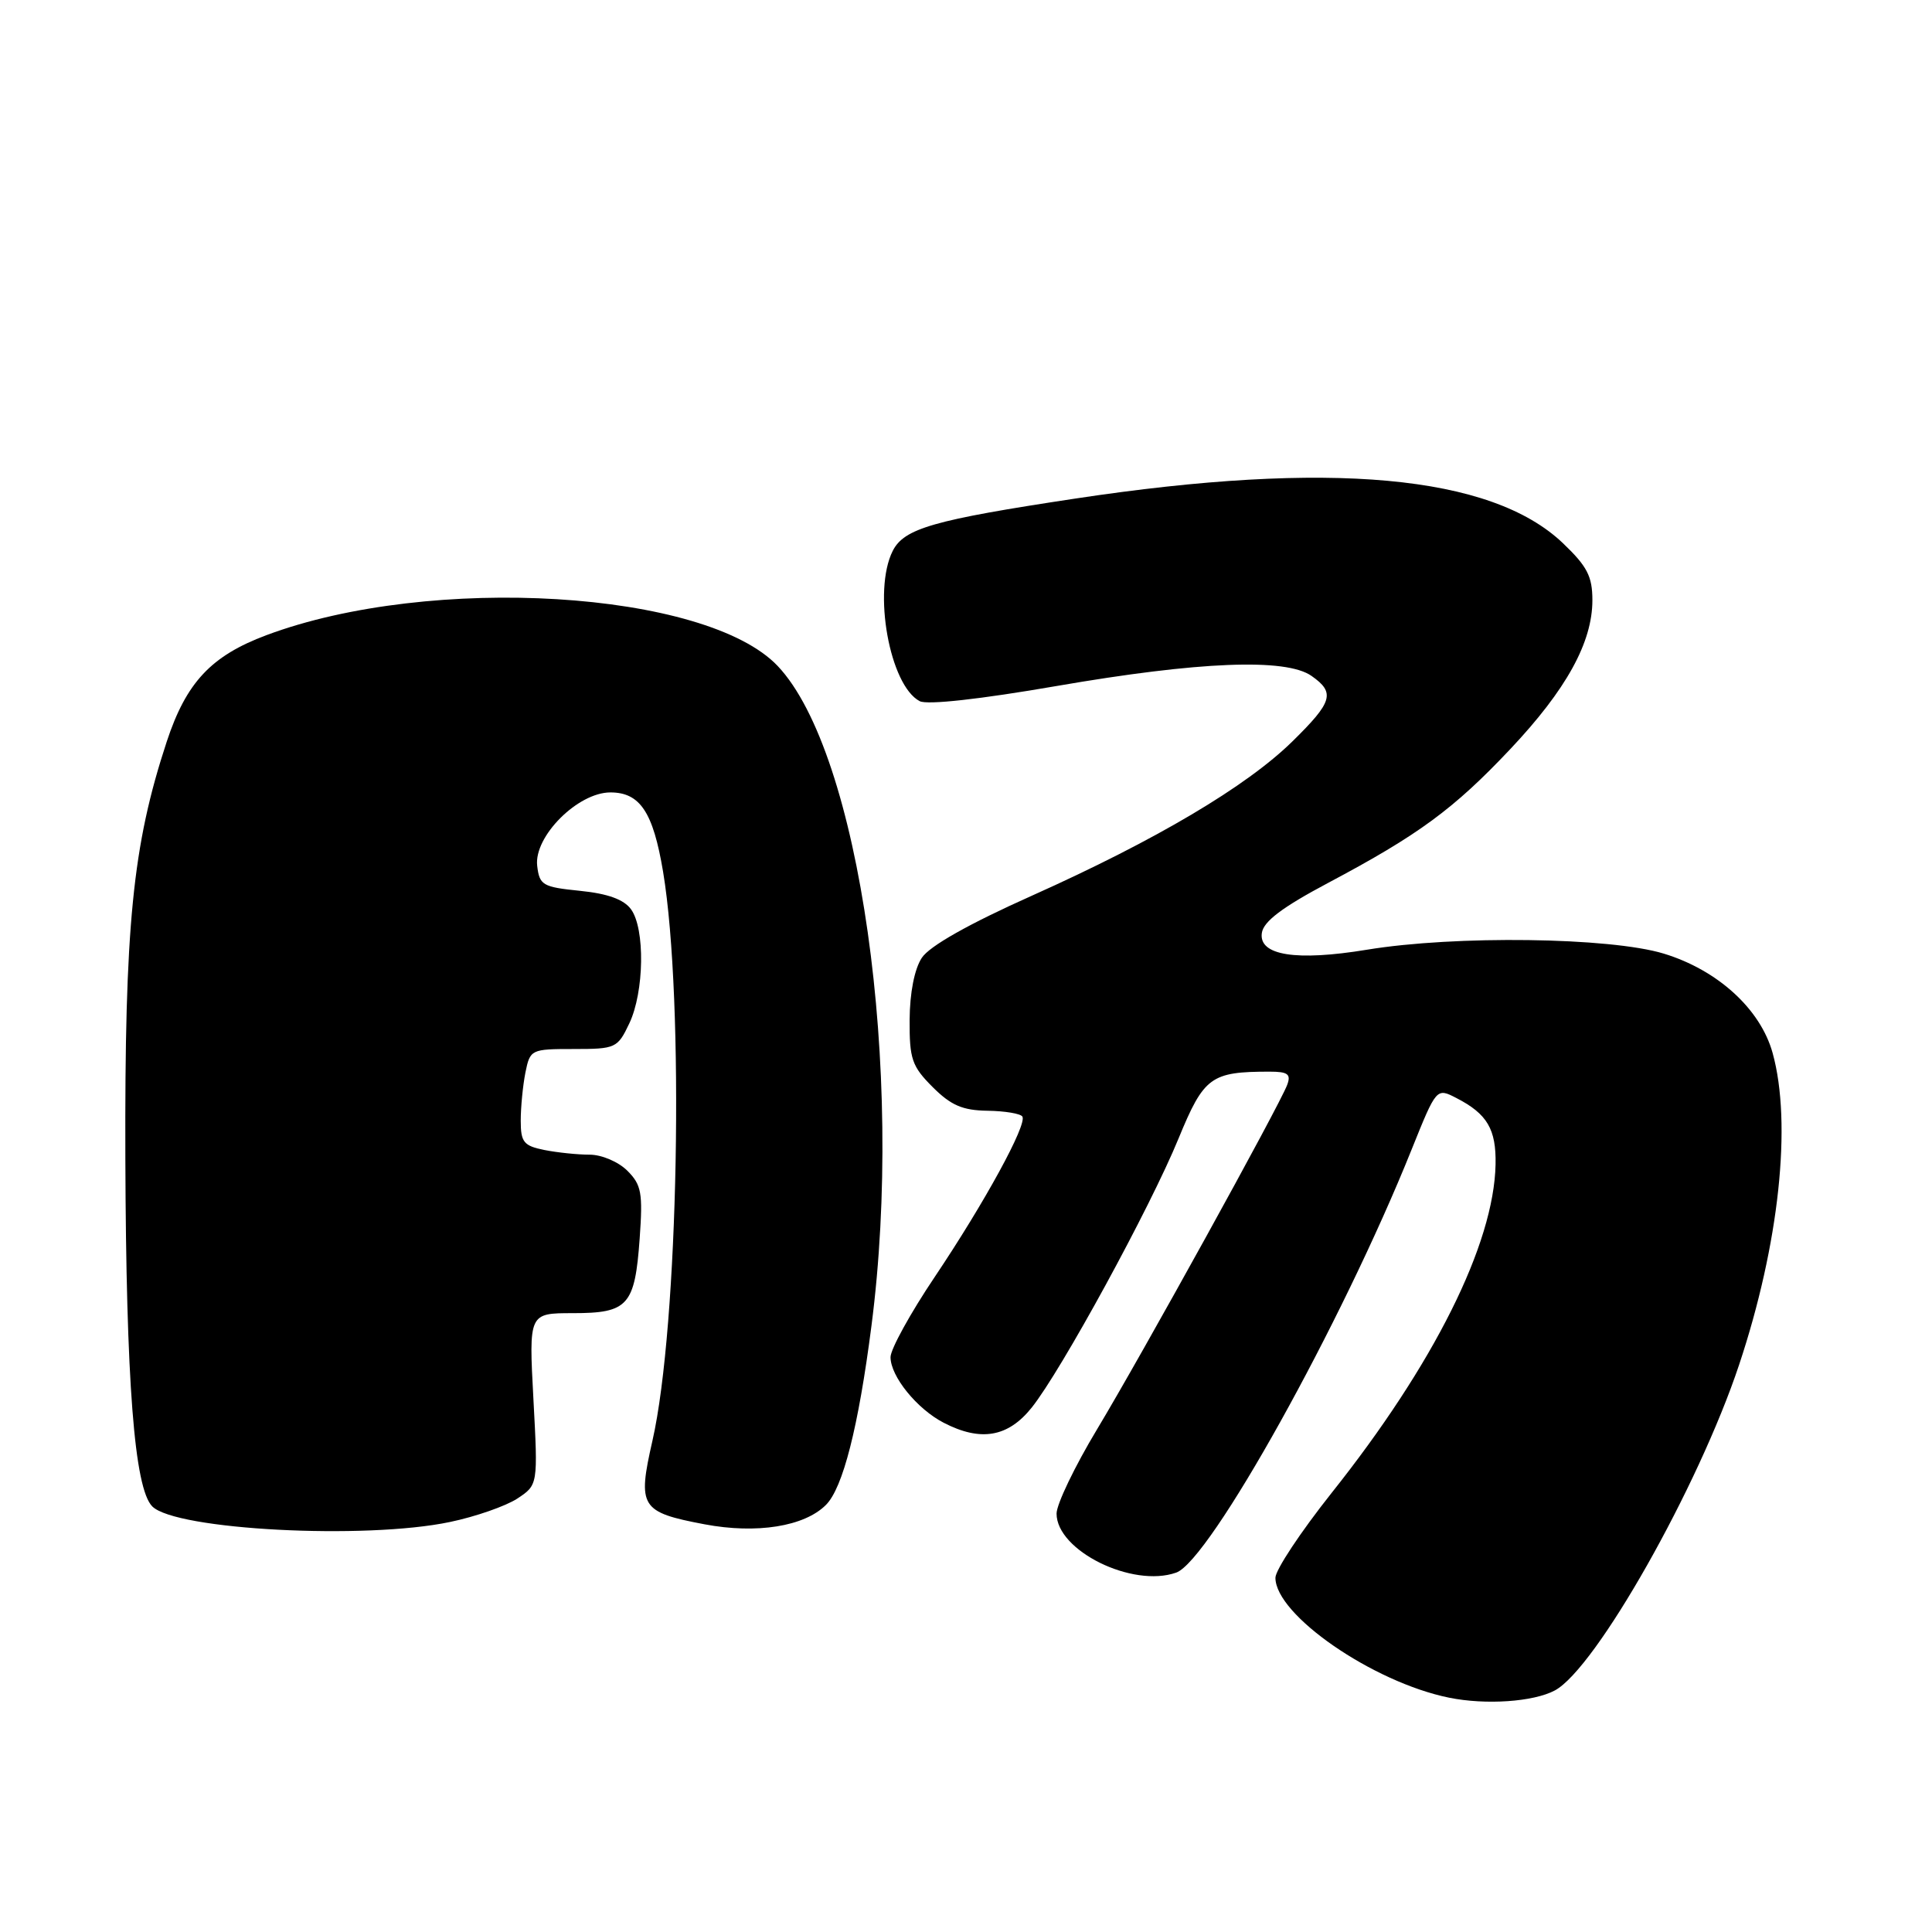 <?xml version="1.0" encoding="UTF-8" standalone="no"?>
<!DOCTYPE svg PUBLIC "-//W3C//DTD SVG 1.1//EN" "http://www.w3.org/Graphics/SVG/1.1/DTD/svg11.dtd" >
<svg xmlns="http://www.w3.org/2000/svg" xmlns:xlink="http://www.w3.org/1999/xlink" version="1.1" viewBox="0 0 256 256">
 <g >
 <path fill="currentColor"
d=" M 206.03 223.99 C 211.45 221.08 225.03 197.09 230.44 180.84 C 235.75 164.90 237.47 148.85 234.88 139.52 C 233.27 133.71 227.61 128.54 220.46 126.36 C 213.34 124.19 192.81 123.92 181.14 125.84 C 171.74 127.39 166.77 126.60 167.20 123.63 C 167.41 122.10 169.90 120.22 176.00 116.98 C 187.96 110.63 192.62 107.21 200.12 99.26 C 207.55 91.38 211.00 85.12 211.00 79.53 C 211.00 76.36 210.31 75.04 207.07 71.95 C 197.57 62.92 176.20 60.97 142.50 66.06 C 123.69 68.90 119.79 70.02 118.29 73.00 C 115.62 78.29 117.88 90.83 121.87 92.91 C 122.87 93.43 129.89 92.65 140.00 90.90 C 158.87 87.64 170.39 87.18 173.78 89.56 C 176.95 91.78 176.60 92.99 171.25 98.24 C 165.17 104.21 153.17 111.32 136.74 118.68 C 128.37 122.42 123.17 125.36 122.15 126.91 C 121.17 128.39 120.55 131.55 120.53 135.14 C 120.50 140.32 120.83 141.29 123.58 144.04 C 126.01 146.47 127.55 147.13 130.84 147.18 C 133.14 147.21 135.23 147.56 135.47 147.95 C 136.12 149.00 130.48 159.33 123.85 169.21 C 120.63 174.00 118.00 178.78 118.00 179.83 C 118.00 182.37 121.50 186.69 125.04 188.52 C 129.95 191.06 133.57 190.44 136.71 186.51 C 140.62 181.62 152.41 160.02 156.17 150.84 C 159.53 142.67 160.45 142.00 168.23 142.00 C 170.65 142.00 171.09 142.33 170.56 143.75 C 169.52 146.52 151.27 179.58 145.36 189.40 C 142.41 194.30 140.00 199.32 140.00 200.56 C 140.00 205.47 150.04 210.43 155.85 208.38 C 160.29 206.82 177.79 175.38 187.05 152.31 C 190.34 144.13 190.34 144.13 192.99 145.50 C 197.07 147.60 198.26 149.63 198.17 154.29 C 197.96 164.85 190.00 180.79 176.43 197.84 C 172.35 202.98 169.00 208.03 169.00 209.06 C 169.00 213.98 181.89 222.89 192.00 224.95 C 196.87 225.94 203.18 225.51 206.03 223.99 Z  M 59.63 201.67 C 63.00 200.97 67.00 199.57 68.53 198.58 C 71.29 196.76 71.29 196.76 70.68 185.38 C 70.07 174.00 70.07 174.00 75.91 174.00 C 83.23 174.00 84.12 173.00 84.76 164.11 C 85.19 158.07 85.00 157.00 83.13 155.13 C 81.94 153.94 79.72 153.00 78.13 153.00 C 76.54 153.00 73.84 152.72 72.13 152.38 C 69.39 151.83 69.00 151.34 69.00 148.50 C 69.00 146.71 69.28 143.84 69.62 142.12 C 70.24 139.06 70.36 139.00 76.01 139.00 C 81.58 139.00 81.83 138.89 83.39 135.60 C 85.37 131.42 85.49 123.05 83.61 120.48 C 82.66 119.18 80.53 118.41 76.86 118.04 C 71.90 117.54 71.48 117.29 71.18 114.72 C 70.73 110.84 76.56 105.00 80.88 105.00 C 84.81 105.00 86.54 107.61 87.86 115.50 C 90.71 132.61 89.91 175.73 86.45 190.91 C 84.45 199.70 84.87 200.37 93.37 201.98 C 100.26 203.28 106.59 202.27 109.44 199.41 C 111.69 197.17 113.75 189.08 115.47 175.70 C 119.87 141.72 113.90 99.73 103.06 88.26 C 93.57 78.23 57.08 76.02 35.31 84.16 C 27.98 86.90 24.68 90.42 22.09 98.28 C 17.56 112.06 16.51 122.59 16.61 153.50 C 16.71 183.14 17.80 197.23 20.18 199.61 C 23.29 202.72 48.36 204.04 59.63 201.67 Z "/>
</g>
</svg>